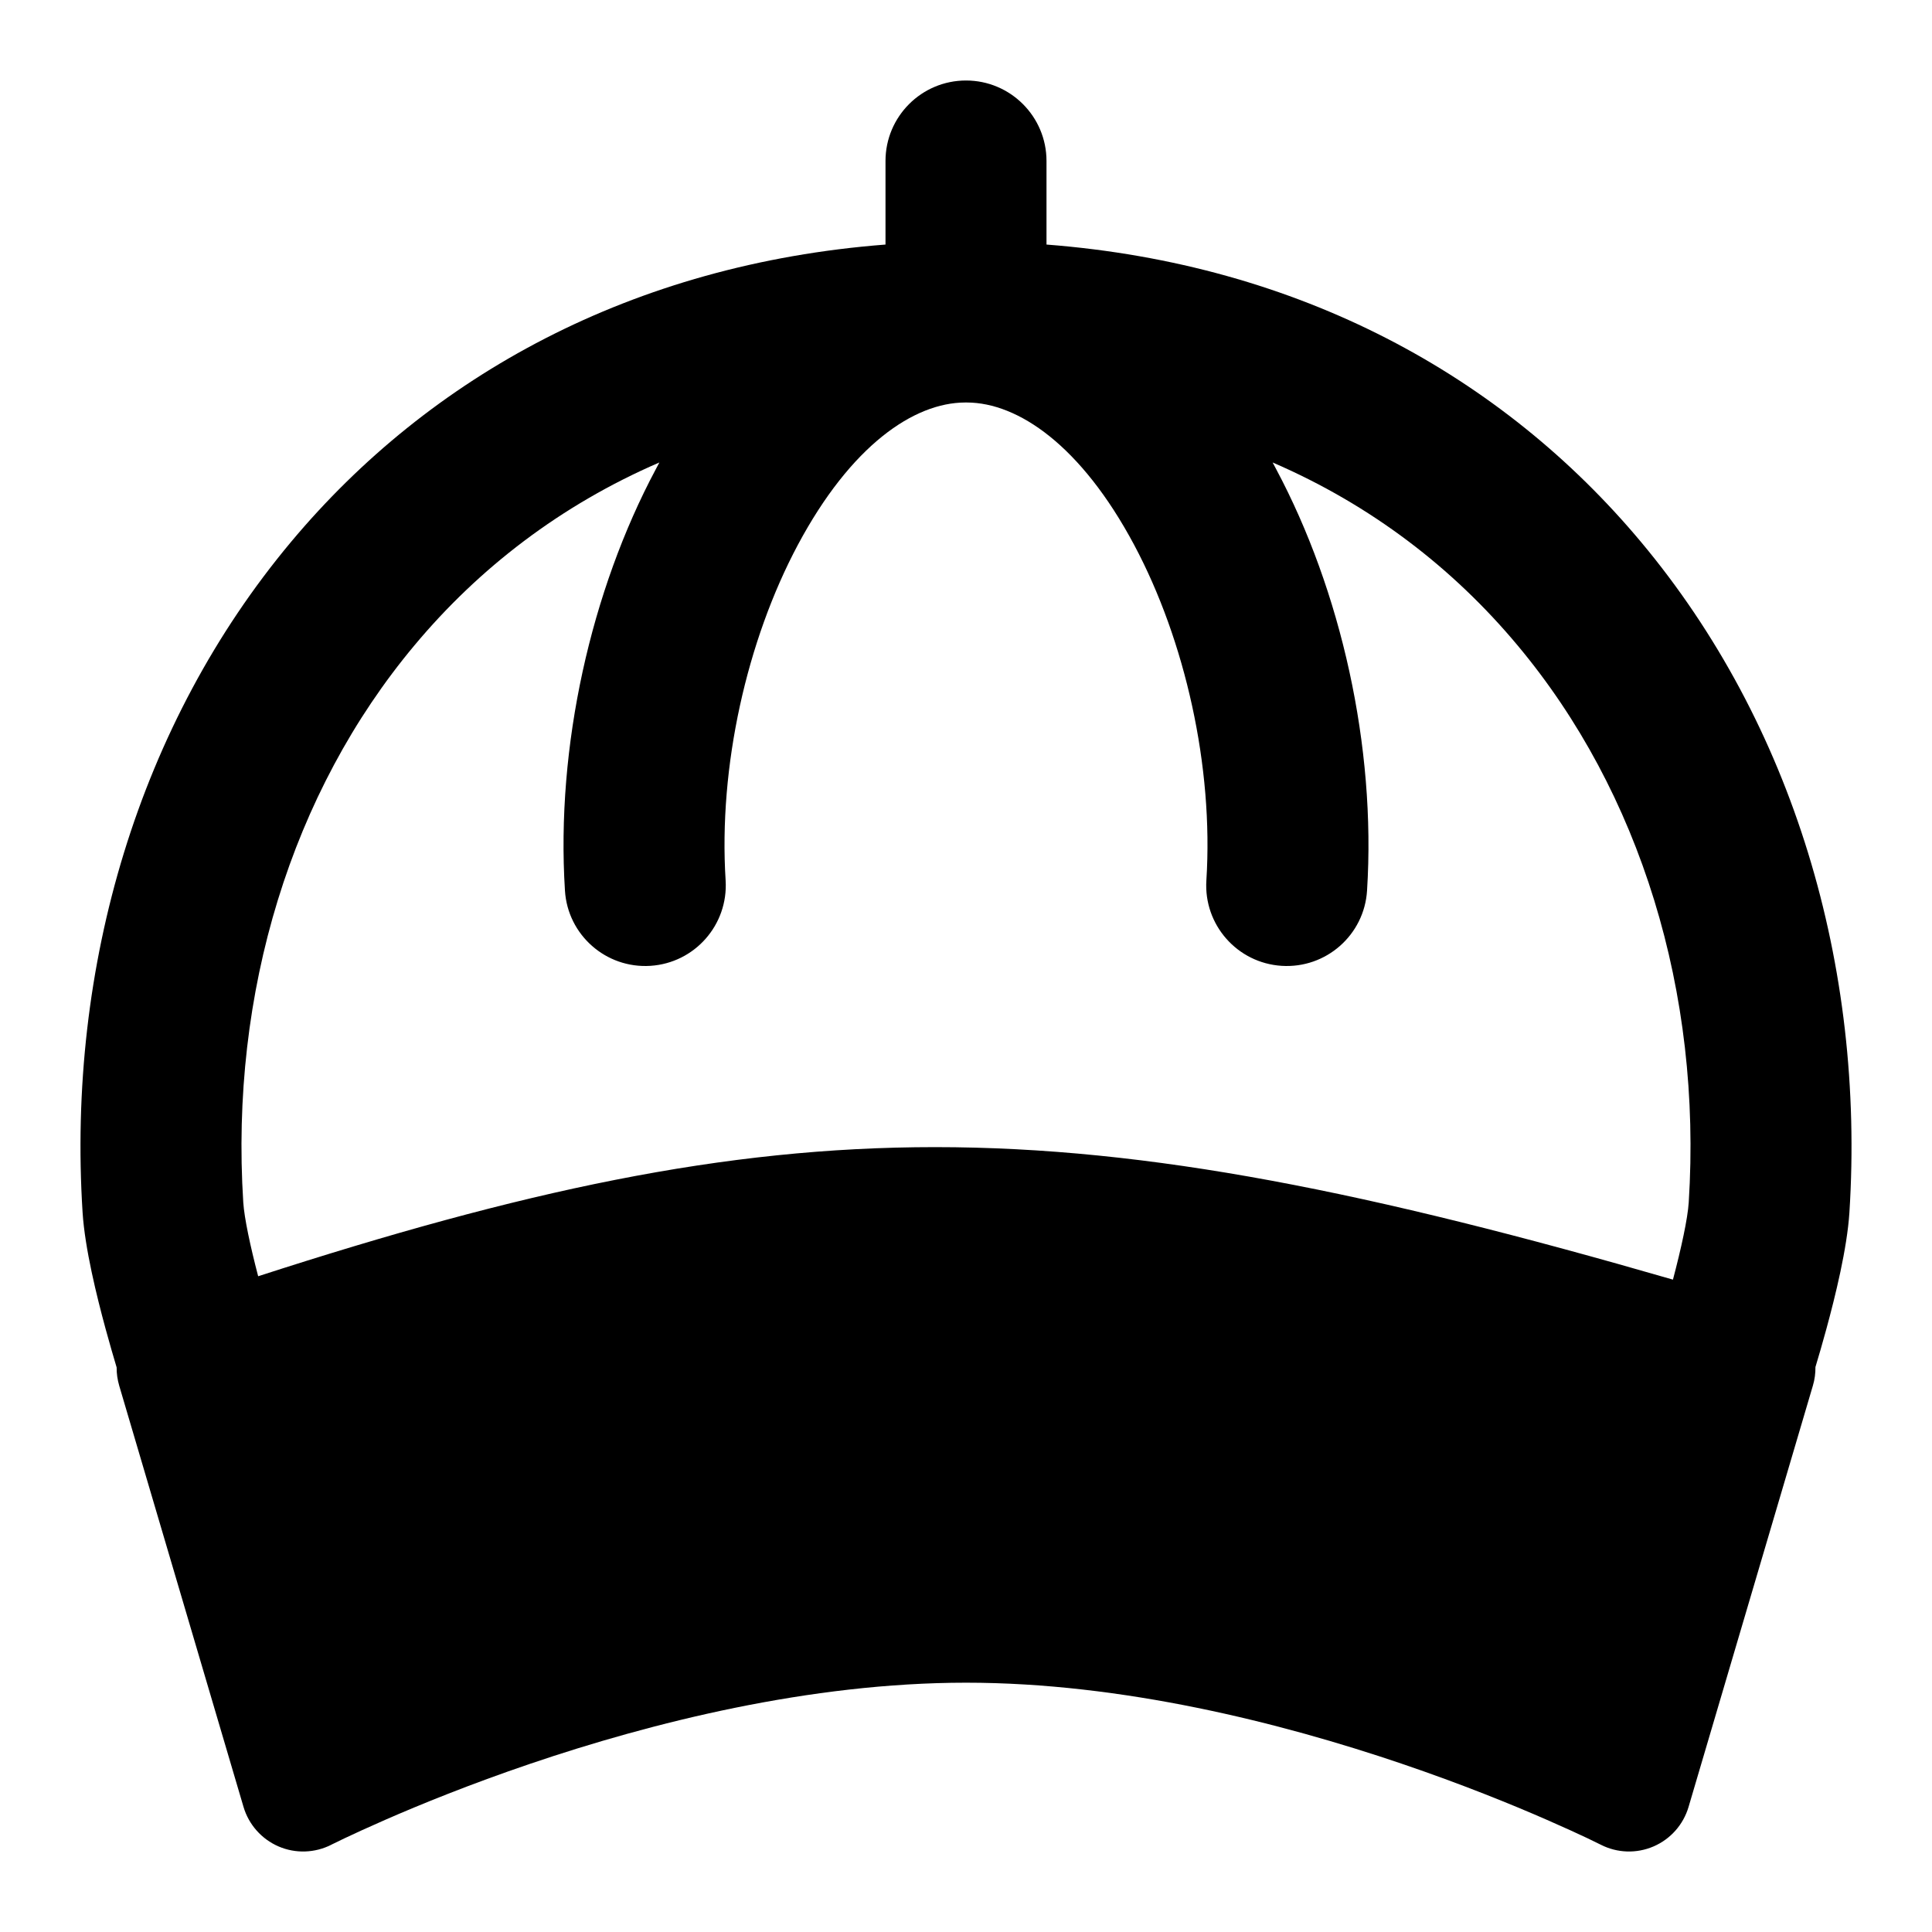 <svg width="24" height="24" viewBox="0 0 24 24" xmlns="http://www.w3.org/2000/svg">
    <path fill-rule="evenodd" clip-rule="evenodd" d="M12 1C12.552 1 13 1.448 13 2V3.038C16.145 3.281 18.661 4.671 20.384 6.731C22.273 8.989 23.169 11.998 22.974 15.063C22.945 15.51 22.799 16.101 22.687 16.512C22.639 16.689 22.591 16.852 22.552 16.982C22.553 17.059 22.543 17.137 22.52 17.214L20.976 22.446C20.911 22.666 20.752 22.846 20.541 22.937C20.33 23.028 20.09 23.02 19.886 22.916L19.885 22.915L19.878 22.912L19.847 22.897C19.819 22.883 19.776 22.862 19.72 22.835C19.606 22.781 19.436 22.703 19.219 22.608C18.785 22.418 18.162 22.164 17.414 21.91C15.909 21.399 13.941 20.903 12.001 20.903C10.061 20.903 8.092 21.399 6.587 21.91C5.839 22.164 5.216 22.418 4.782 22.608C4.565 22.703 4.396 22.781 4.282 22.835C4.225 22.862 4.182 22.883 4.154 22.897L4.123 22.912L4.117 22.915L4.116 22.916C3.911 23.02 3.671 23.028 3.46 22.937C3.25 22.846 3.09 22.666 3.025 22.446L1.481 17.214C1.459 17.138 1.448 17.062 1.449 16.987C1.41 16.856 1.362 16.692 1.313 16.512C1.201 16.101 1.055 15.51 1.026 15.063C0.831 11.998 1.727 8.989 3.616 6.731C5.339 4.671 7.855 3.281 11 3.038V2C11 1.448 11.448 1 12 1ZM8.191 5.745C6.964 6.275 5.947 7.061 5.15 8.015C3.623 9.839 2.856 12.329 3.022 14.937C3.035 15.132 3.109 15.48 3.207 15.854C6.469 14.798 8.978 14.25 11.615 14.25C14.284 14.25 17.034 14.812 20.782 15.896C20.885 15.506 20.965 15.139 20.978 14.937C21.144 12.329 20.377 9.839 18.85 8.015C18.053 7.061 17.037 6.275 15.809 5.745C15.824 5.773 15.839 5.8 15.853 5.828C16.659 7.339 17.095 9.273 16.982 11.063C16.948 11.614 16.473 12.033 15.921 11.998C15.37 11.963 14.951 11.488 14.986 10.937C15.076 9.522 14.722 7.956 14.089 6.769C13.429 5.533 12.648 5.002 12.011 5C12.008 5 12.004 5 12 5C11.996 5 11.992 5 11.989 5C11.352 5.002 10.571 5.533 9.911 6.769C9.278 7.956 8.924 9.522 9.014 10.937C9.048 11.488 8.63 11.963 8.079 11.998C7.527 12.033 7.052 11.614 7.018 11.063C6.905 9.273 7.341 7.339 8.147 5.828C8.161 5.8 8.176 5.773 8.191 5.745Z"/>
</svg>
